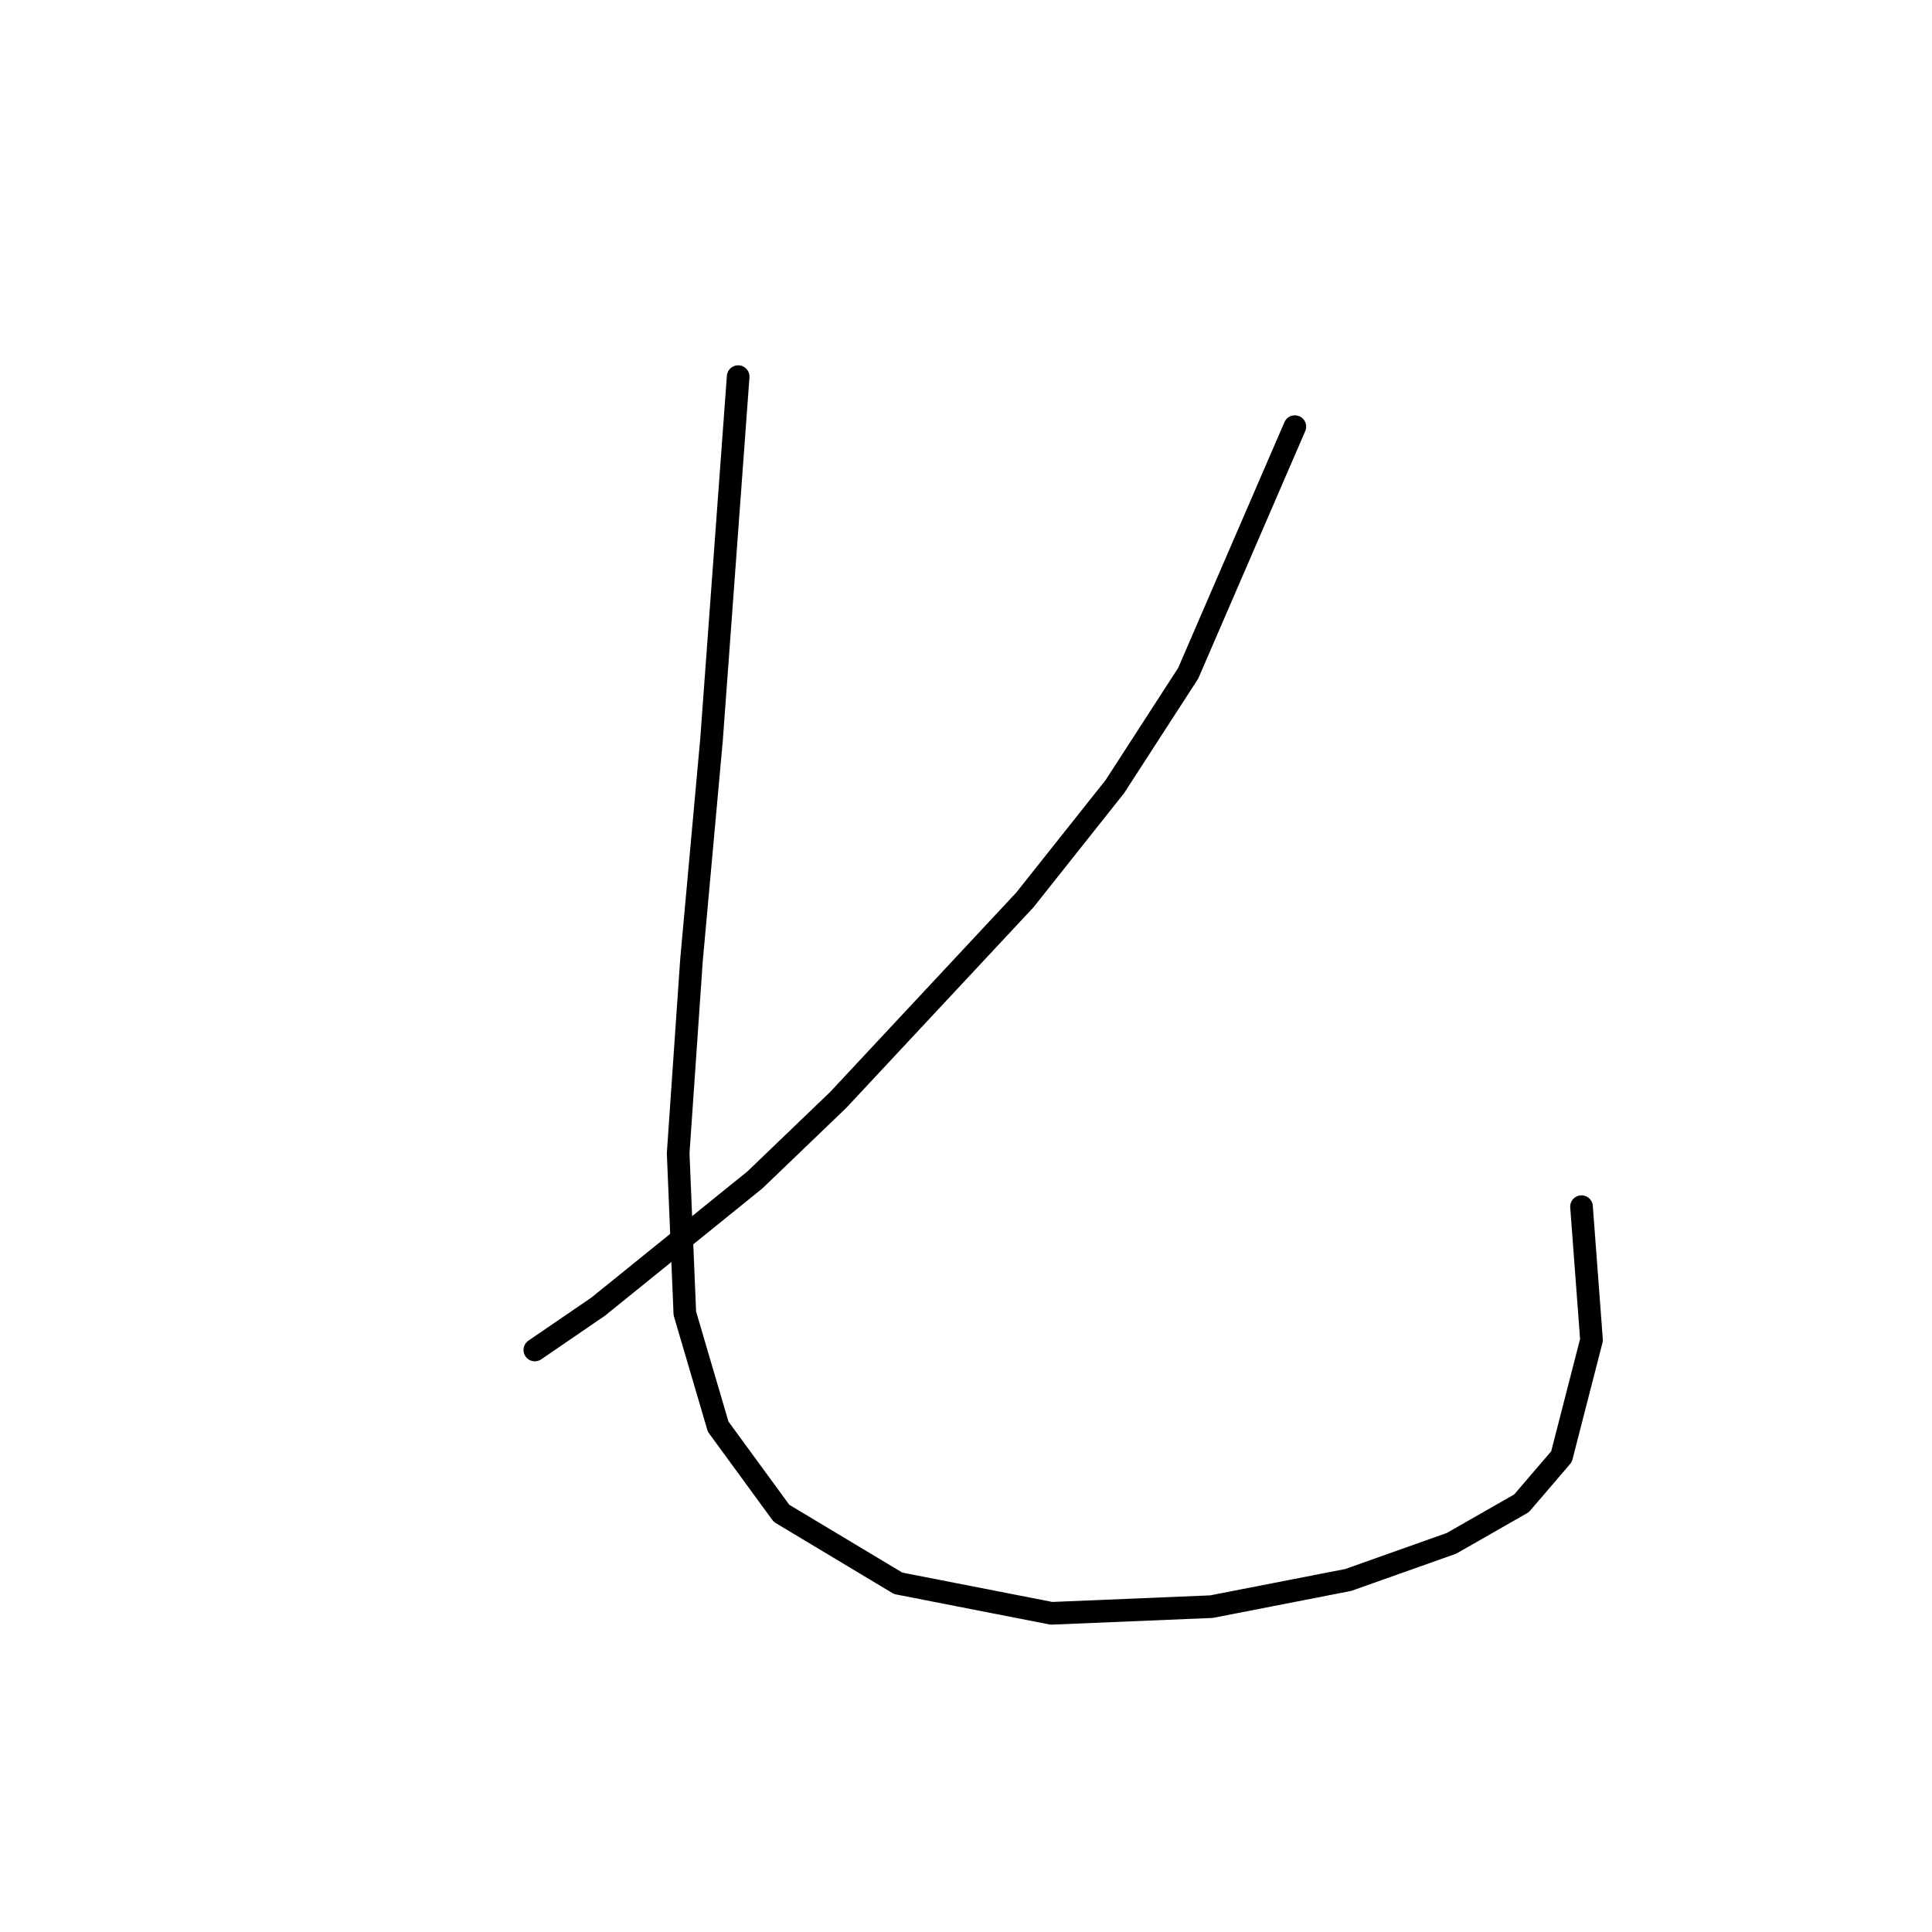 <?xml version="1.0" standalone="no"?>
    <svg width="256" height="256" xmlns="http://www.w3.org/2000/svg" version="1.1">
    <polyline stroke="black" stroke-width="3" stroke-linecap="round" fill="transparent" stroke-linejoin="round" points="171.573 56.531 157.439 89.216 147.721 104.234 135.796 119.251 111.061 145.753 100.019 156.353 79.26 173.137 70.868 178.879 70.868 178.879 " />
        <polyline stroke="black" stroke-width="3" stroke-linecap="round" fill="transparent" stroke-linejoin="round" points="97.811 49.906 94.277 98.05 92.952 112.626 91.627 127.202 89.86 152.82 90.743 174.021 95.16 189.038 103.552 200.522 119.012 209.798 139.329 213.773 160.53 212.889 178.64 209.356 192.332 204.497 201.607 199.197 206.908 193.013 210.883 177.554 209.558 159.887 209.558 159.887 " />
        </svg>